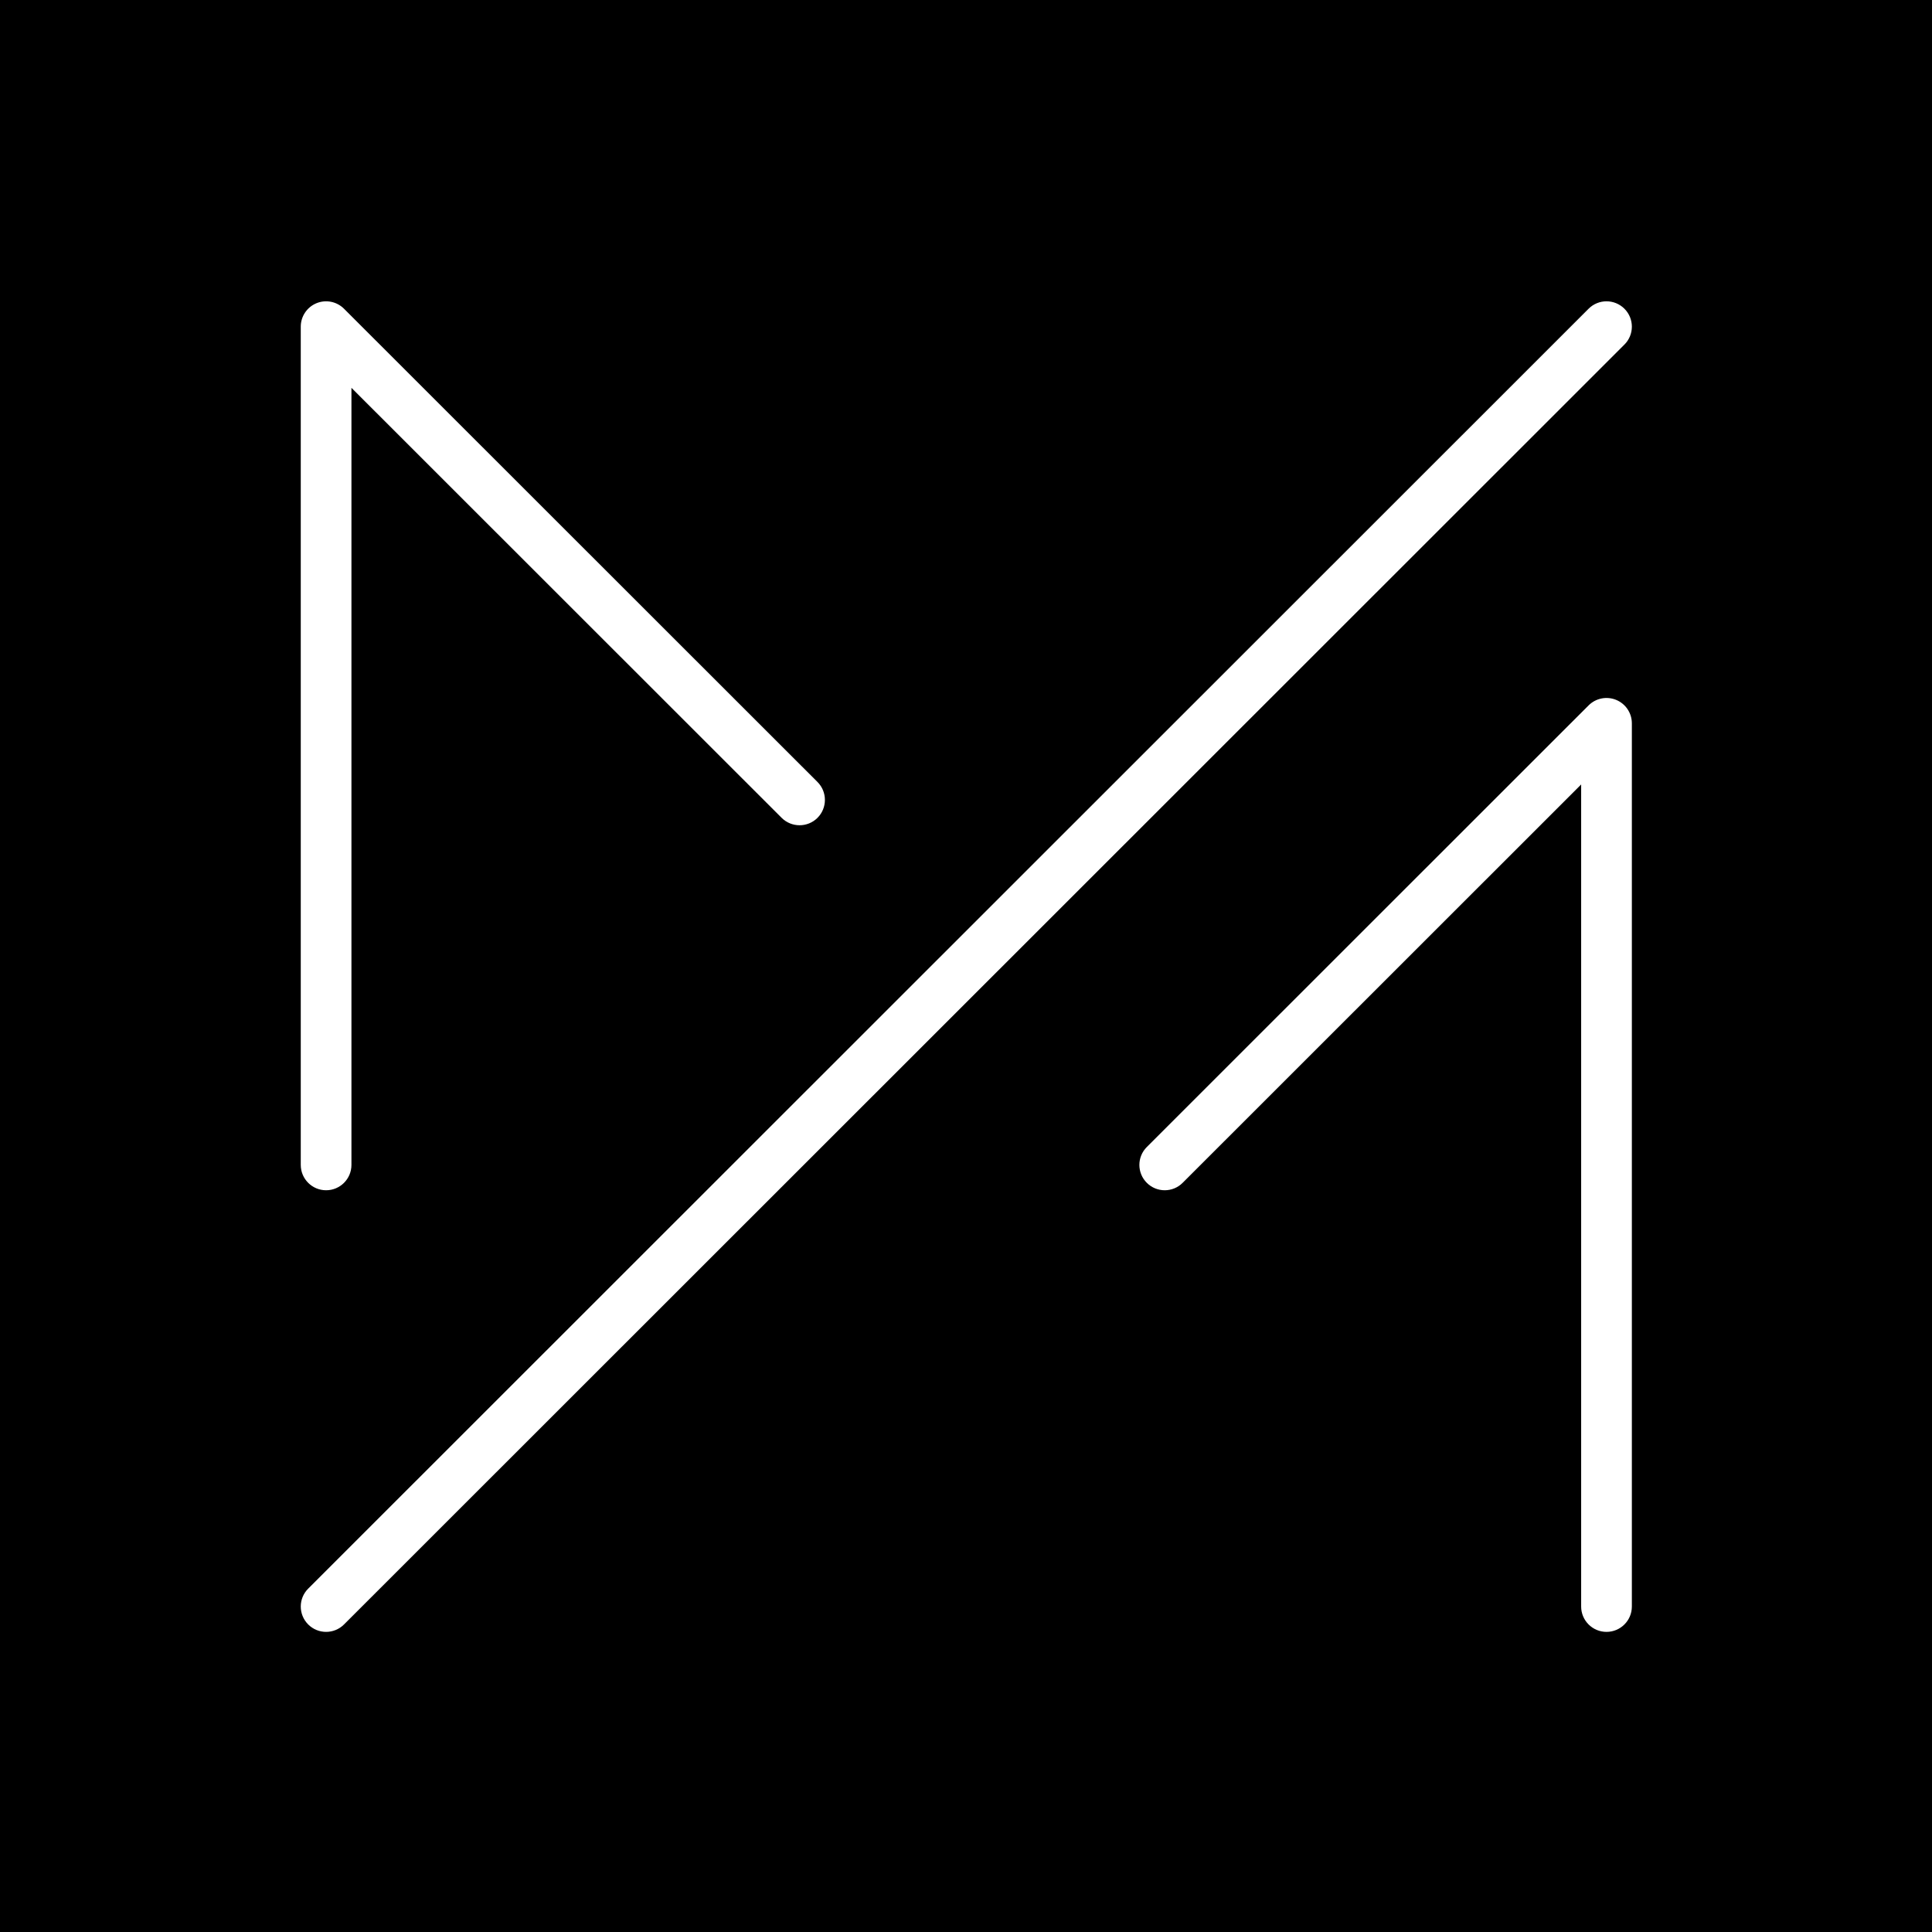 <svg xmlns="http://www.w3.org/2000/svg" xmlns:xlink="http://www.w3.org/1999/xlink" width="500" zoomAndPan="magnify" viewBox="0 0 375 375" height="500" preserveAspectRatio="xMidYMid meet" version="1.0"><defs><clipPath id="8513567f4c"><path d="M 58 58 L 317 58 L 317 316.746 L 58 316.746 Z M 58 58 " clip-rule="nonzero"/></clipPath></defs><rect x="-37.5" width="450" fill="#ffffff" y="-37.5" height="450" fill-opacity="1"/><rect x="-37.5" width="450" fill="#000000" y="-37.5" height="450" fill-opacity="1"/><g clip-path="url(#8513567f4c)"><path fill="#ffffff" d="M 63.297 231.027 C 66.012 231.027 68.215 228.824 68.215 226.109 L 68.215 75.277 L 151.715 158.742 C 153.641 160.66 156.754 160.66 158.676 158.742 C 160.594 156.82 160.594 153.707 158.676 151.785 L 66.773 59.926 C 65.367 58.52 63.254 58.098 61.414 58.859 C 59.578 59.621 58.379 61.414 58.379 63.402 L 58.379 226.109 C 58.379 228.824 60.578 231.027 63.297 231.027 Z M 311.824 316.746 C 314.539 316.746 316.742 314.543 316.742 311.828 L 316.742 140.395 C 316.742 138.406 315.543 136.613 313.707 135.852 C 311.867 135.09 309.75 135.512 308.344 136.918 L 222.594 222.637 C 220.672 224.555 220.672 227.668 222.594 229.586 C 224.516 231.508 227.629 231.508 229.551 229.586 L 306.902 152.266 L 306.902 311.828 C 306.902 314.543 309.105 316.746 311.824 316.746 Z M 63.297 316.746 C 64.555 316.746 65.812 316.266 66.773 315.305 L 315.301 66.879 C 317.223 64.961 317.223 61.848 315.301 59.926 C 313.379 58.004 310.266 58.004 308.344 59.926 L 59.82 308.352 C 57.898 310.27 57.898 313.383 59.82 315.305 C 60.781 316.266 62.039 316.746 63.297 316.746 " fill-opacity="1" fill-rule="nonzero"/></g></svg>